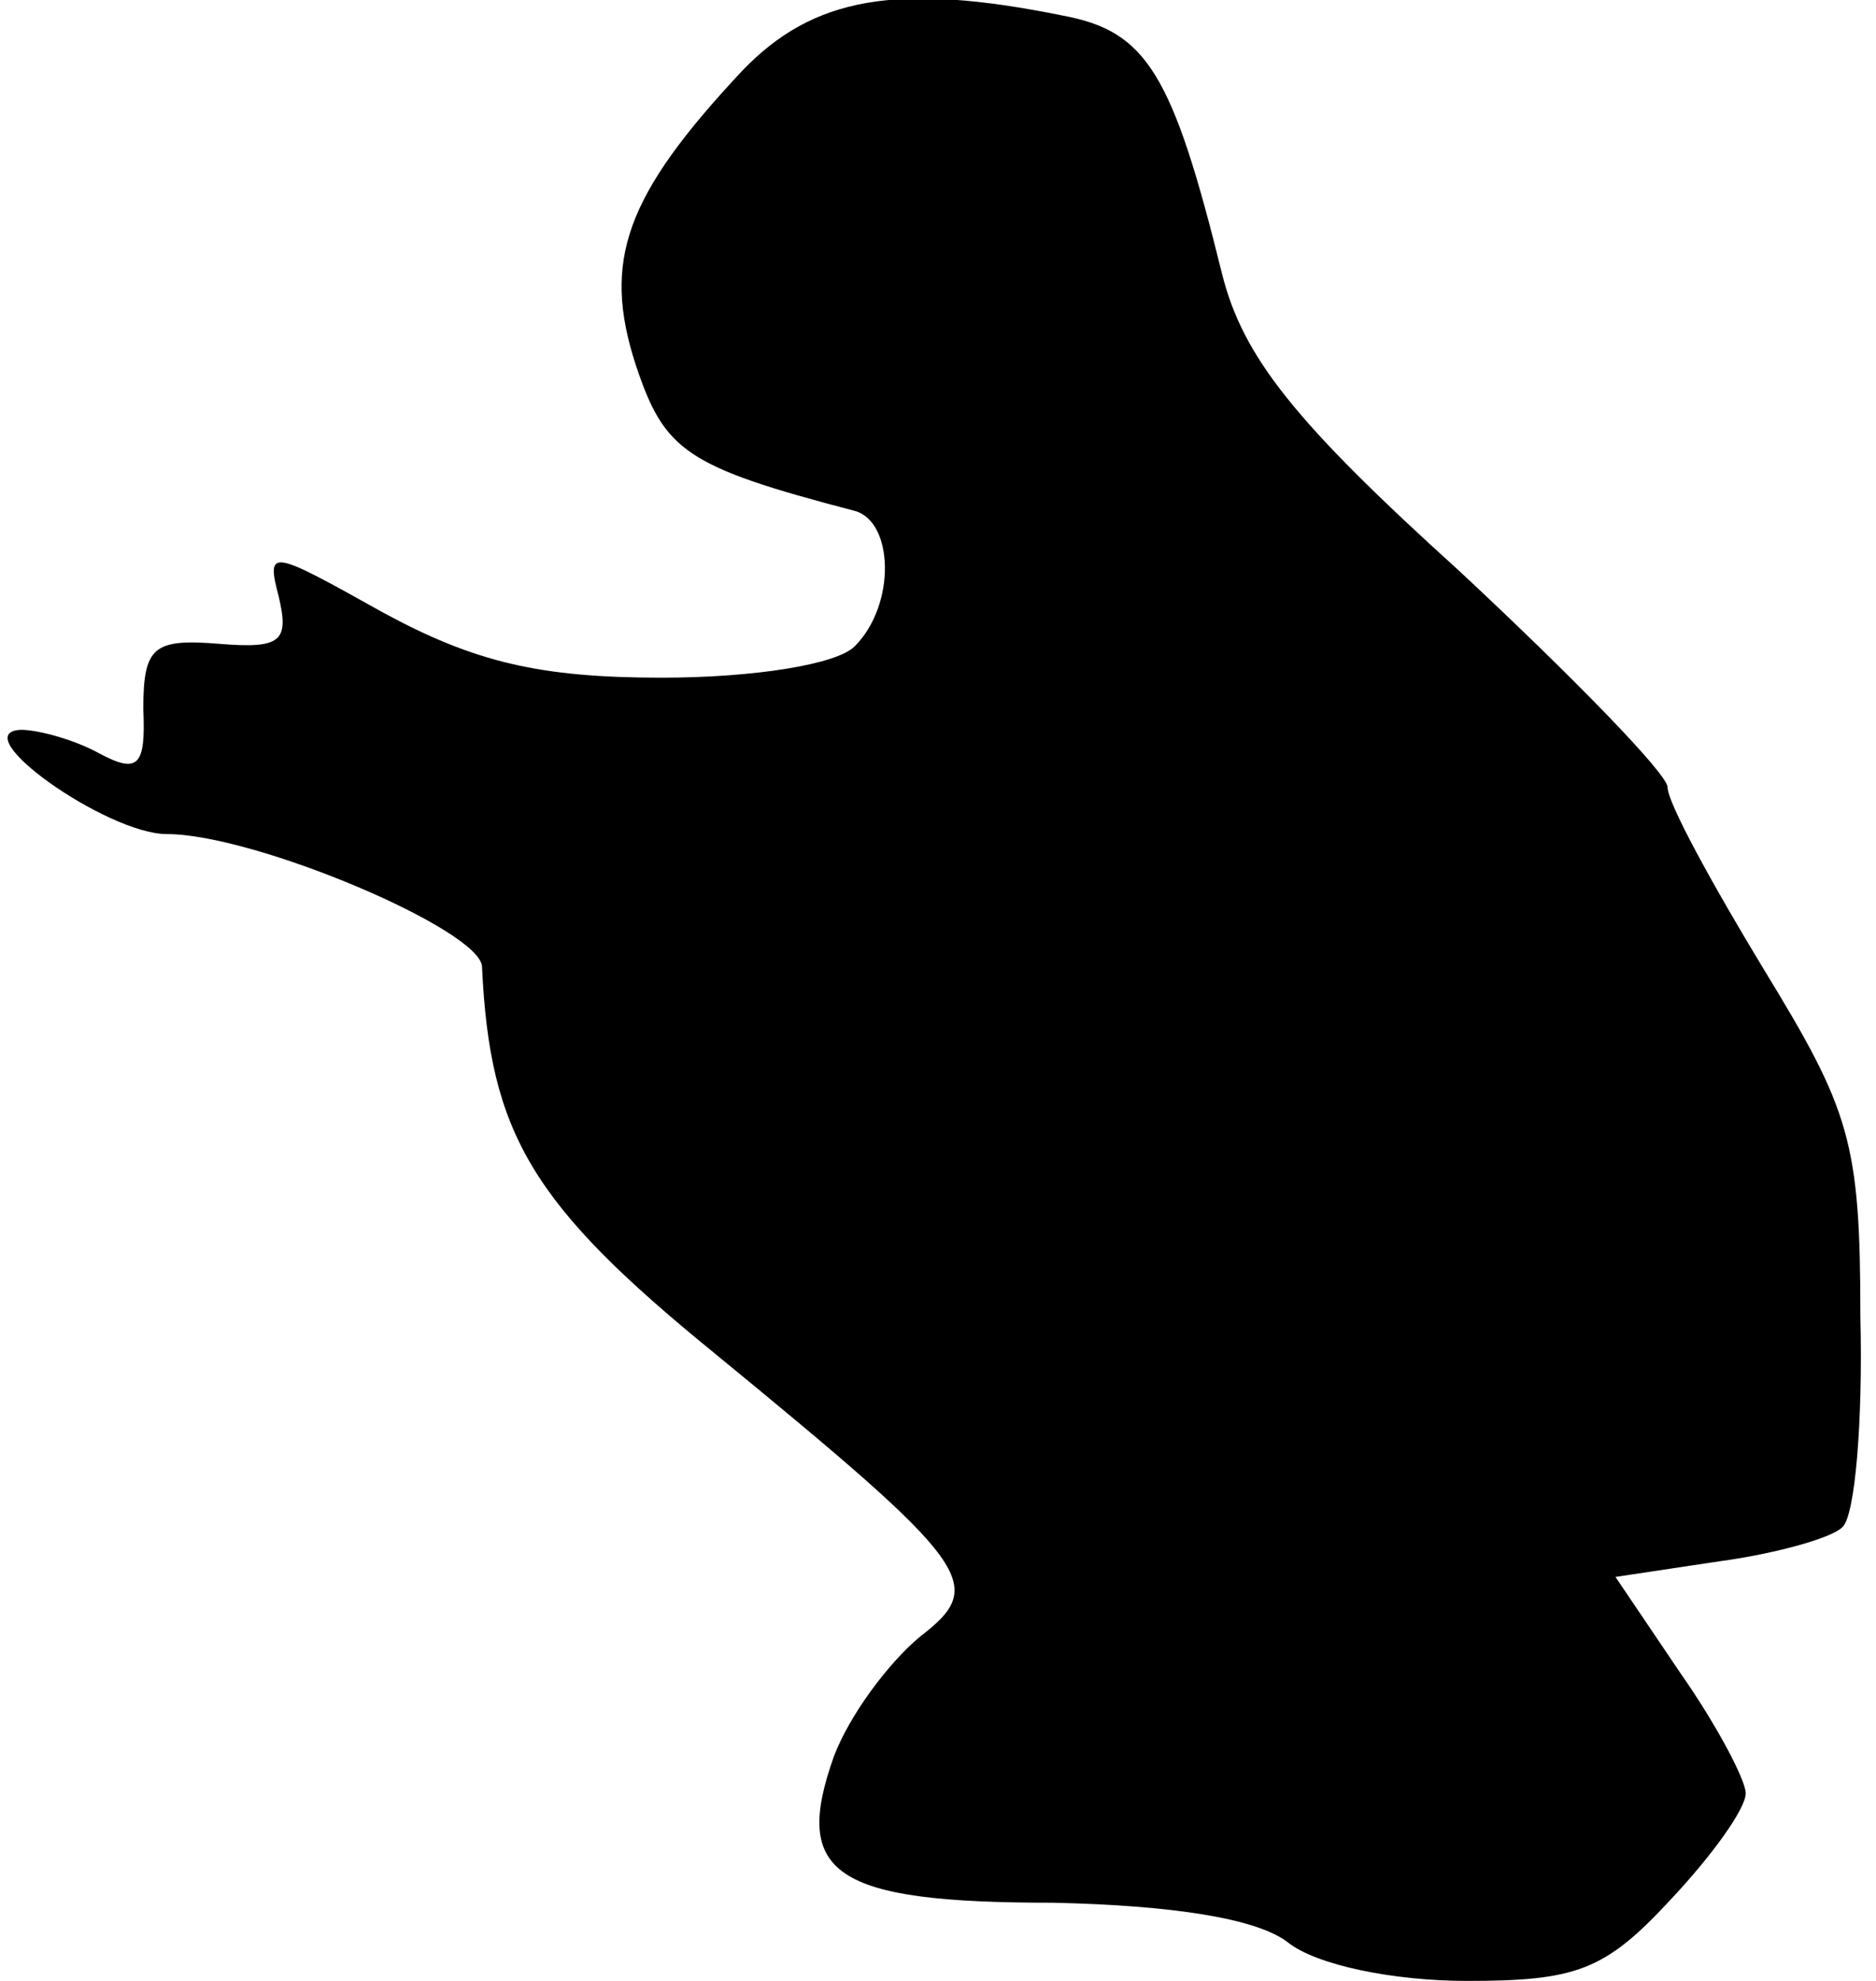 <?xml version="1.0" standalone="no"?>
<!DOCTYPE svg PUBLIC "-//W3C//DTD SVG 20010904//EN"
 "http://www.w3.org/TR/2001/REC-SVG-20010904/DTD/svg10.dtd">
<svg version="1.0" xmlns="http://www.w3.org/2000/svg"
 width="72pt" height="76pt" viewBox="0 0 72 76"
 preserveAspectRatio="xMidYMid meet">
<g transform="translate(0,76) scale(0.1,-0.1)"
fill="#000000" stroke="none">
<path fill="#000000" stroke="none" d="M285 733 c-45 -48 -54 -73 -41 -113 11
-33 19 -39 84 -56 15 -4 16 -36 0 -52 -7 -7 -39 -12 -74 -12 -47 0 -72 6 -107
25 -43 24 -45 25 -40 6 4 -17 1 -20 -23 -18 -25 2 -29 -1 -29 -25 1 -22 -2
-25 -17 -17 -9 5 -23 9 -30 9 -22 -1 33 -40 56 -40 34 0 121 -37 121 -51 3
-64 19 -91 89 -148 100 -82 105 -89 79 -109 -12 -10 -27 -30 -33 -46 -16 -45
0 -56 84 -56 46 -1 78 -6 90 -15 11 -9 41 -15 69 -15 42 0 53 4 78 31 16 17
29 35 29 41 0 5 -11 26 -25 46 l-25 37 40 6 c22 3 43 9 47 13 5 4 8 41 7 81 0
67 -4 79 -37 133 -20 33 -37 64 -37 70 0 5 -36 42 -80 83 -63 57 -83 82 -91
114 -19 77 -29 93 -61 99 -64 13 -96 7 -123 -21z"/>
</g>
</svg>
